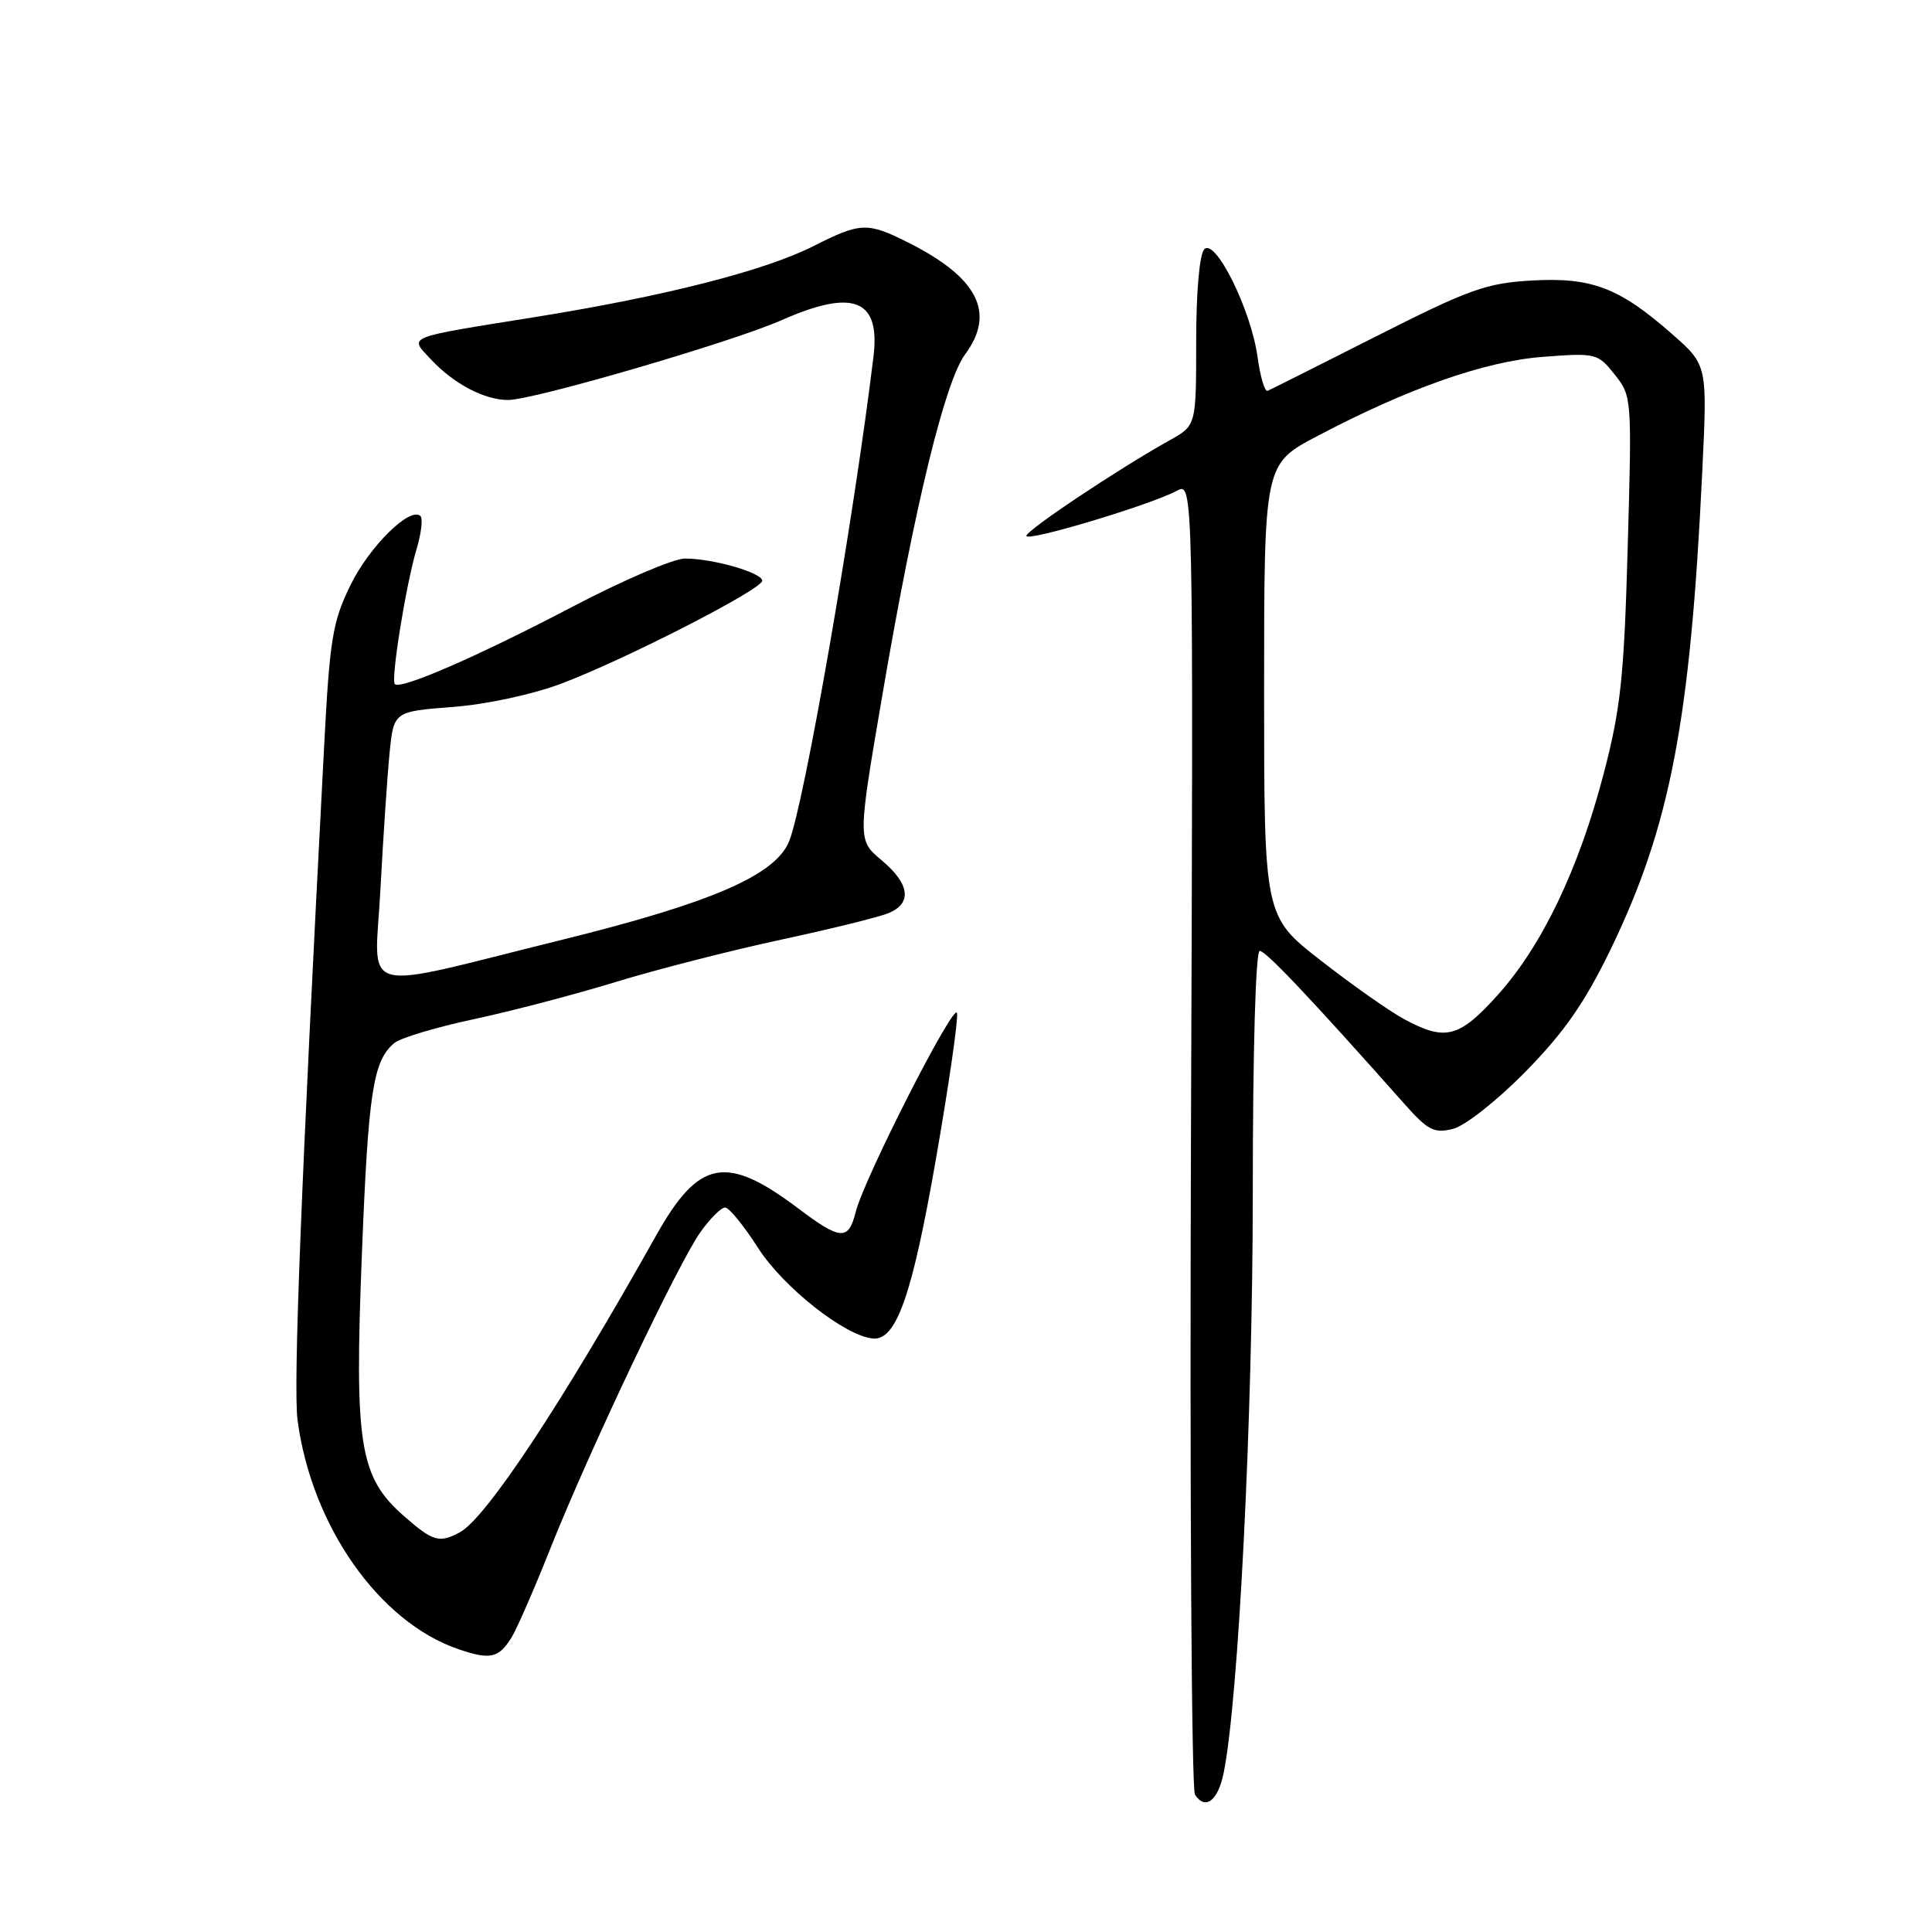 <?xml version="1.0" encoding="UTF-8" standalone="no"?>
<!DOCTYPE svg PUBLIC "-//W3C//DTD SVG 1.1//EN" "http://www.w3.org/Graphics/SVG/1.1/DTD/svg11.dtd" >
<svg xmlns="http://www.w3.org/2000/svg" xmlns:xlink="http://www.w3.org/1999/xlink" version="1.1" viewBox="0 0 256 256">
 <g >
 <path fill="currentColor"
d=" M 162.14 234.93 C 164.11 225.28 166.00 187.71 166.00 158.16 C 166.00 139.16 166.38 126.00 166.92 126.00 C 167.73 126.00 173.58 132.18 186.08 146.26 C 189.21 149.79 190.03 150.21 192.53 149.58 C 194.13 149.18 198.37 145.84 202.15 141.99 C 207.27 136.77 209.98 132.88 213.41 125.81 C 221.31 109.48 223.98 95.60 225.56 62.44 C 226.24 48.38 226.24 48.38 221.59 44.29 C 214.58 38.12 210.93 36.72 202.98 37.17 C 196.95 37.51 194.69 38.32 182.42 44.53 C 174.85 48.36 168.34 51.63 167.96 51.79 C 167.59 51.94 166.99 49.92 166.63 47.29 C 165.78 41.08 161.06 31.54 159.58 33.02 C 158.94 33.66 158.50 38.65 158.50 45.24 C 158.50 56.39 158.50 56.39 155.00 58.33 C 148.22 62.11 136.00 70.26 136.00 71.01 C 136.00 71.84 152.41 66.92 155.94 65.03 C 158.13 63.86 158.13 63.86 157.81 150.18 C 157.64 197.66 157.88 237.09 158.34 237.80 C 159.70 239.90 161.39 238.62 162.14 234.93 Z  M 67.78 216.98 C 68.46 215.89 70.79 210.56 72.95 205.12 C 78.11 192.17 89.88 167.37 92.82 163.25 C 94.09 161.46 95.56 160.00 96.08 160.00 C 96.60 160.00 98.57 162.41 100.45 165.36 C 103.79 170.58 112.01 177.06 115.68 177.36 C 118.77 177.62 120.86 171.66 124.00 153.67 C 125.71 143.86 126.98 135.12 126.81 134.24 C 126.49 132.60 114.50 156.14 113.39 160.58 C 112.43 164.42 111.39 164.36 105.77 160.12 C 96.22 152.93 92.61 153.61 86.94 163.71 C 74.42 186.03 64.39 201.19 60.91 203.05 C 58.20 204.50 57.36 204.25 53.55 200.91 C 47.62 195.71 46.95 191.53 47.95 166.22 C 48.80 144.67 49.43 140.54 52.26 138.20 C 53.07 137.53 57.80 136.11 62.77 135.05 C 67.74 133.99 76.24 131.76 81.65 130.10 C 87.07 128.44 96.90 125.93 103.50 124.51 C 110.10 123.09 116.51 121.51 117.75 120.99 C 120.90 119.67 120.55 117.11 116.81 113.98 C 113.63 111.32 113.63 111.32 116.95 91.91 C 121.20 67.03 125.21 50.56 127.89 46.94 C 131.96 41.43 129.57 36.76 120.29 32.11 C 114.92 29.42 114.01 29.46 107.81 32.60 C 101.34 35.87 88.16 39.24 70.92 42.01 C 53.46 44.81 54.20 44.51 57.10 47.62 C 60.12 50.86 64.19 53.00 67.32 53.00 C 70.71 53.00 97.02 45.32 103.60 42.41 C 113.09 38.22 116.67 39.65 115.74 47.26 C 113.10 68.99 106.52 106.78 104.55 111.51 C 102.69 115.99 94.26 119.63 74.50 124.52 C 46.81 131.36 49.67 132.16 50.41 117.82 C 50.77 111.04 51.31 102.98 51.61 99.89 C 52.16 94.28 52.16 94.28 59.95 93.68 C 64.44 93.34 70.53 92.03 74.36 90.59 C 82.76 87.43 101.00 78.09 101.00 76.95 C 101.00 75.89 94.48 74.01 90.77 74.01 C 89.27 74.00 82.52 76.90 75.77 80.44 C 63.35 86.95 53.09 91.42 52.32 90.65 C 51.76 90.09 53.79 77.46 55.20 72.75 C 55.82 70.68 56.05 68.72 55.72 68.39 C 54.38 67.05 48.96 72.38 46.45 77.51 C 44.05 82.42 43.69 84.61 42.93 99.24 C 39.90 156.90 38.84 183.77 39.43 188.19 C 41.29 202.18 50.21 214.90 60.70 218.51 C 64.96 219.97 66.06 219.73 67.78 216.98 Z  M 186.00 135.01 C 184.07 133.96 179.12 130.48 175.00 127.26 C 167.50 121.42 167.50 121.42 167.50 91.46 C 167.50 61.50 167.50 61.50 174.50 57.81 C 186.55 51.45 196.77 47.86 204.50 47.28 C 211.46 46.75 211.71 46.81 213.95 49.62 C 216.23 52.47 216.24 52.72 215.68 72.50 C 215.20 89.68 214.75 93.91 212.50 102.50 C 209.19 115.17 204.34 125.30 198.44 131.86 C 193.33 137.54 191.50 138.00 186.00 135.01 Z "/>
</g>
</svg>